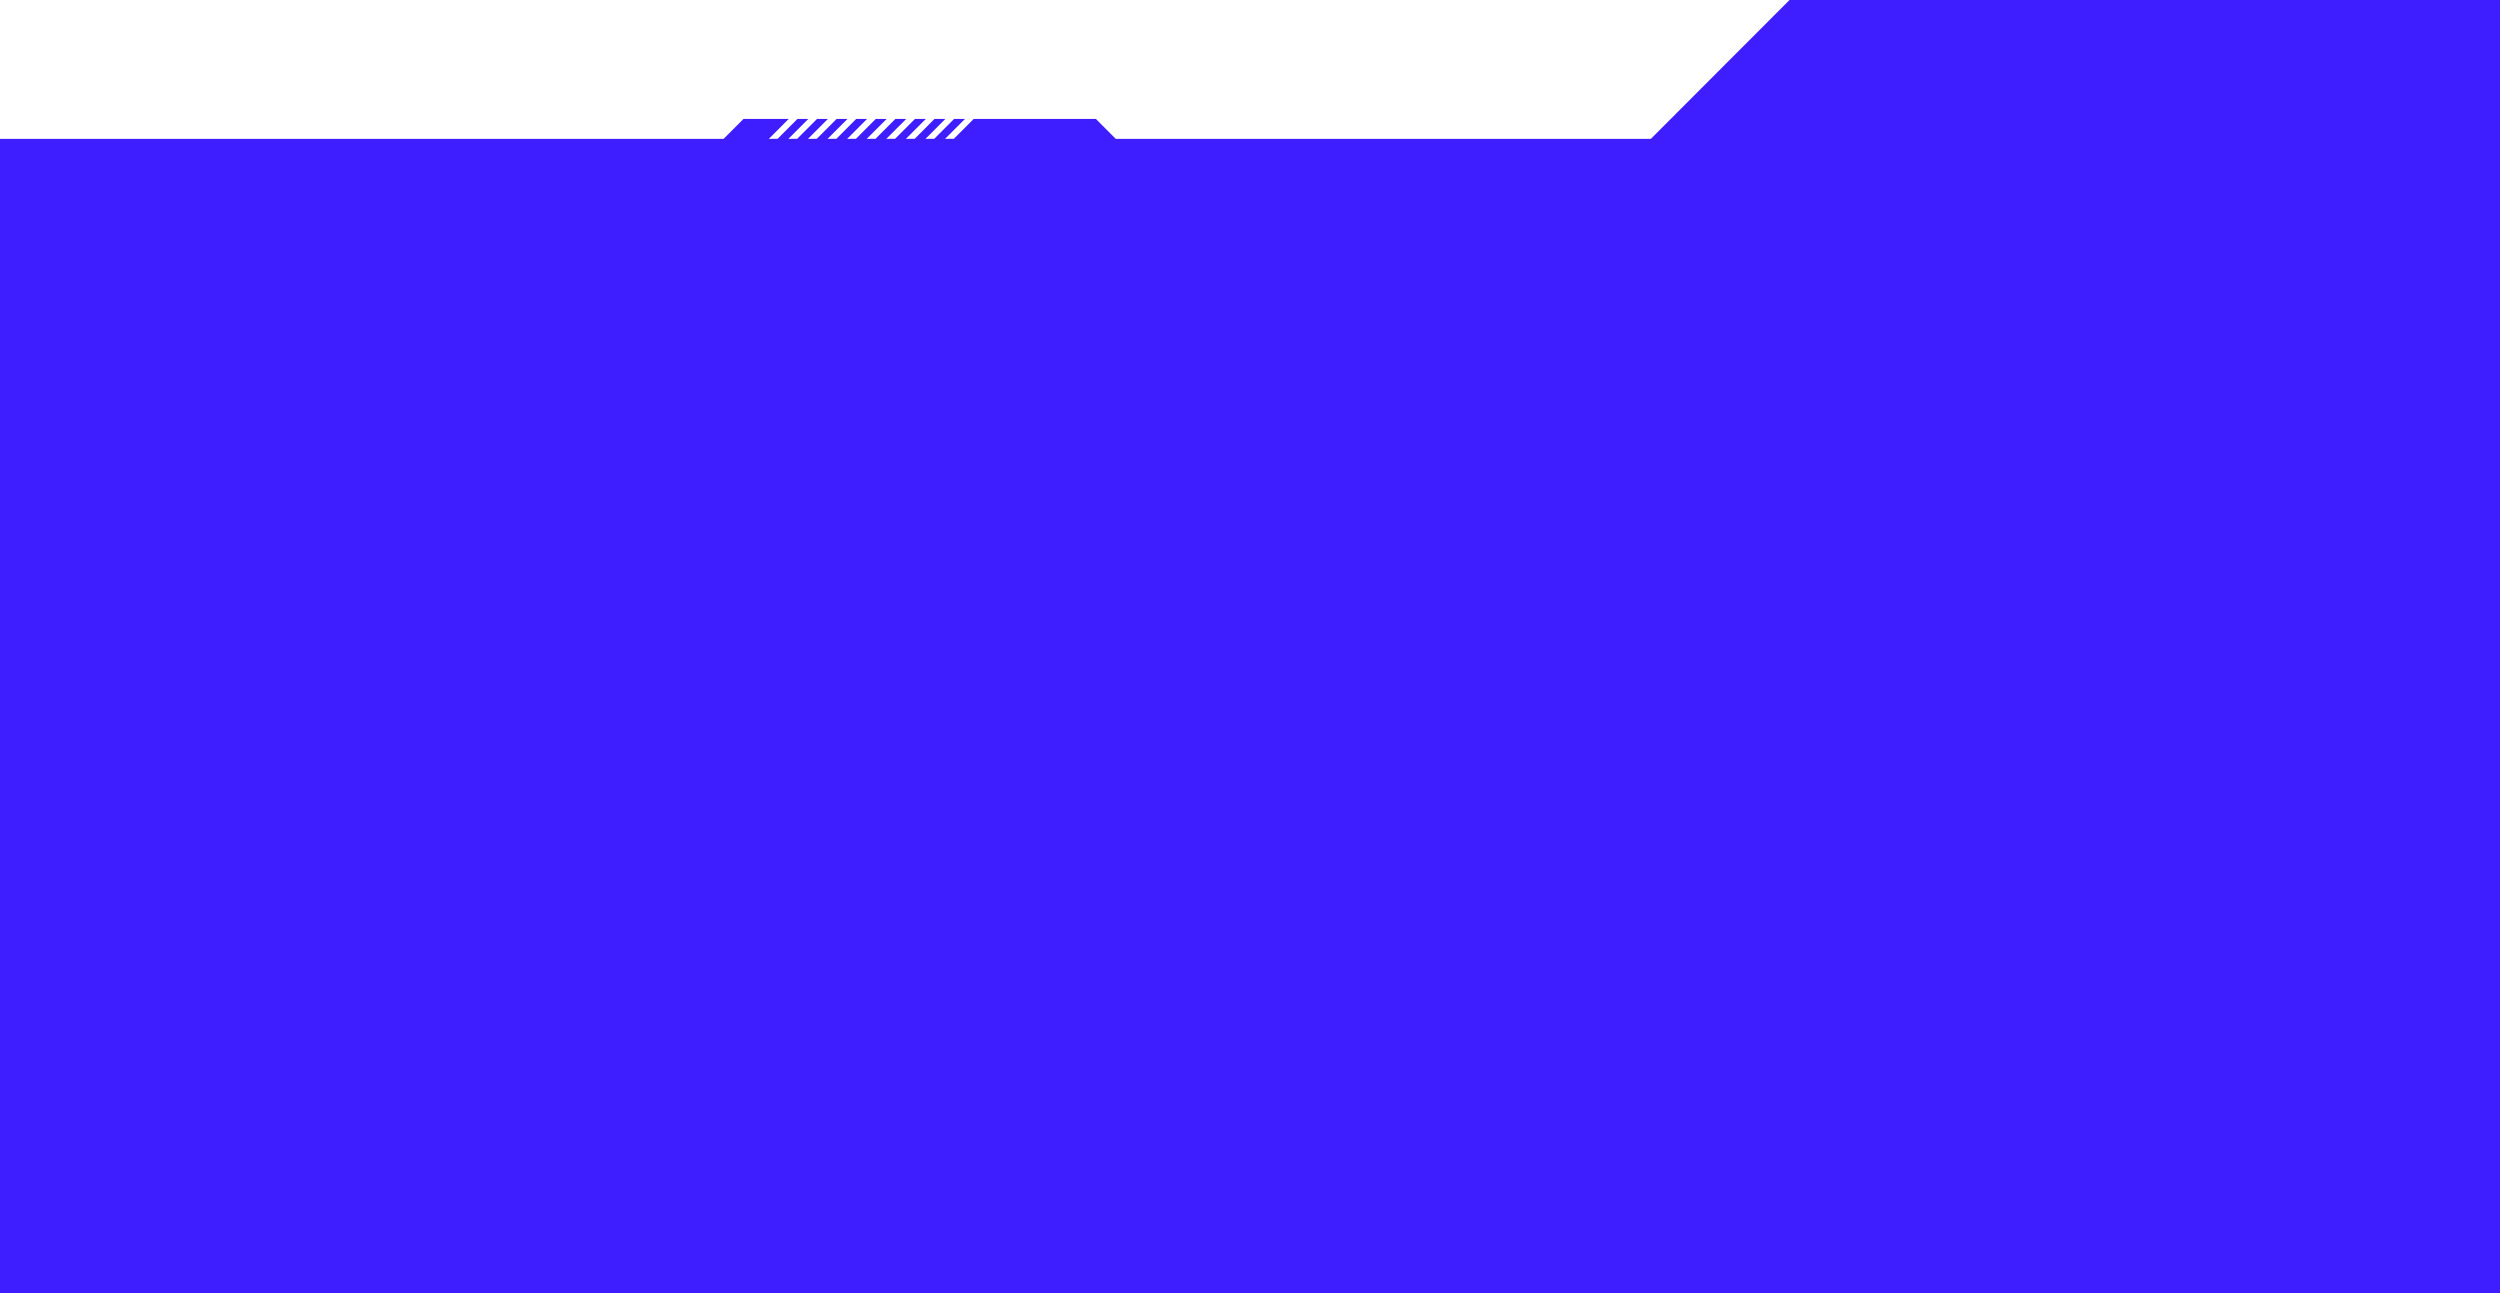 <svg xmlns="http://www.w3.org/2000/svg" width="1920" height="993" viewBox="0 0 1920 993">
  <defs>
    <style>
      .cls-1 {
        fill: #3e1eff;
        fill-rule: evenodd;
      }
    </style>
  </defs>
  <path id="Bg_2" data-name="Bg 2" class="cls-1" d="M-15,993H1938V0H1374.34L1267.85,106.64H856.906L841.62,91.332H747.806L732.558,106.6l-6.735.039,15.286-15.308h-8.343L717.518,106.6l-6.735.039,15.286-15.308h-8.343L702.479,106.6l-6.736.039L711.03,91.332h-8.344L687.439,106.6l-6.736.039L695.99,91.332h-8.343L672.4,106.6l-6.735.039L680.95,91.332h-8.343L657.359,106.6l-6.735.039L665.91,91.332h-8.343L642.319,106.6l-6.735.039,15.287-15.308h-8.344L627.28,106.6l-6.736.039,15.287-15.308h-8.343L612.24,106.6l-6.735.039,15.286-15.308h-8.343L597.2,106.6l-6.735.039,15.286-15.308H571L555.714,106.64H-15V993Z"/>
</svg>

